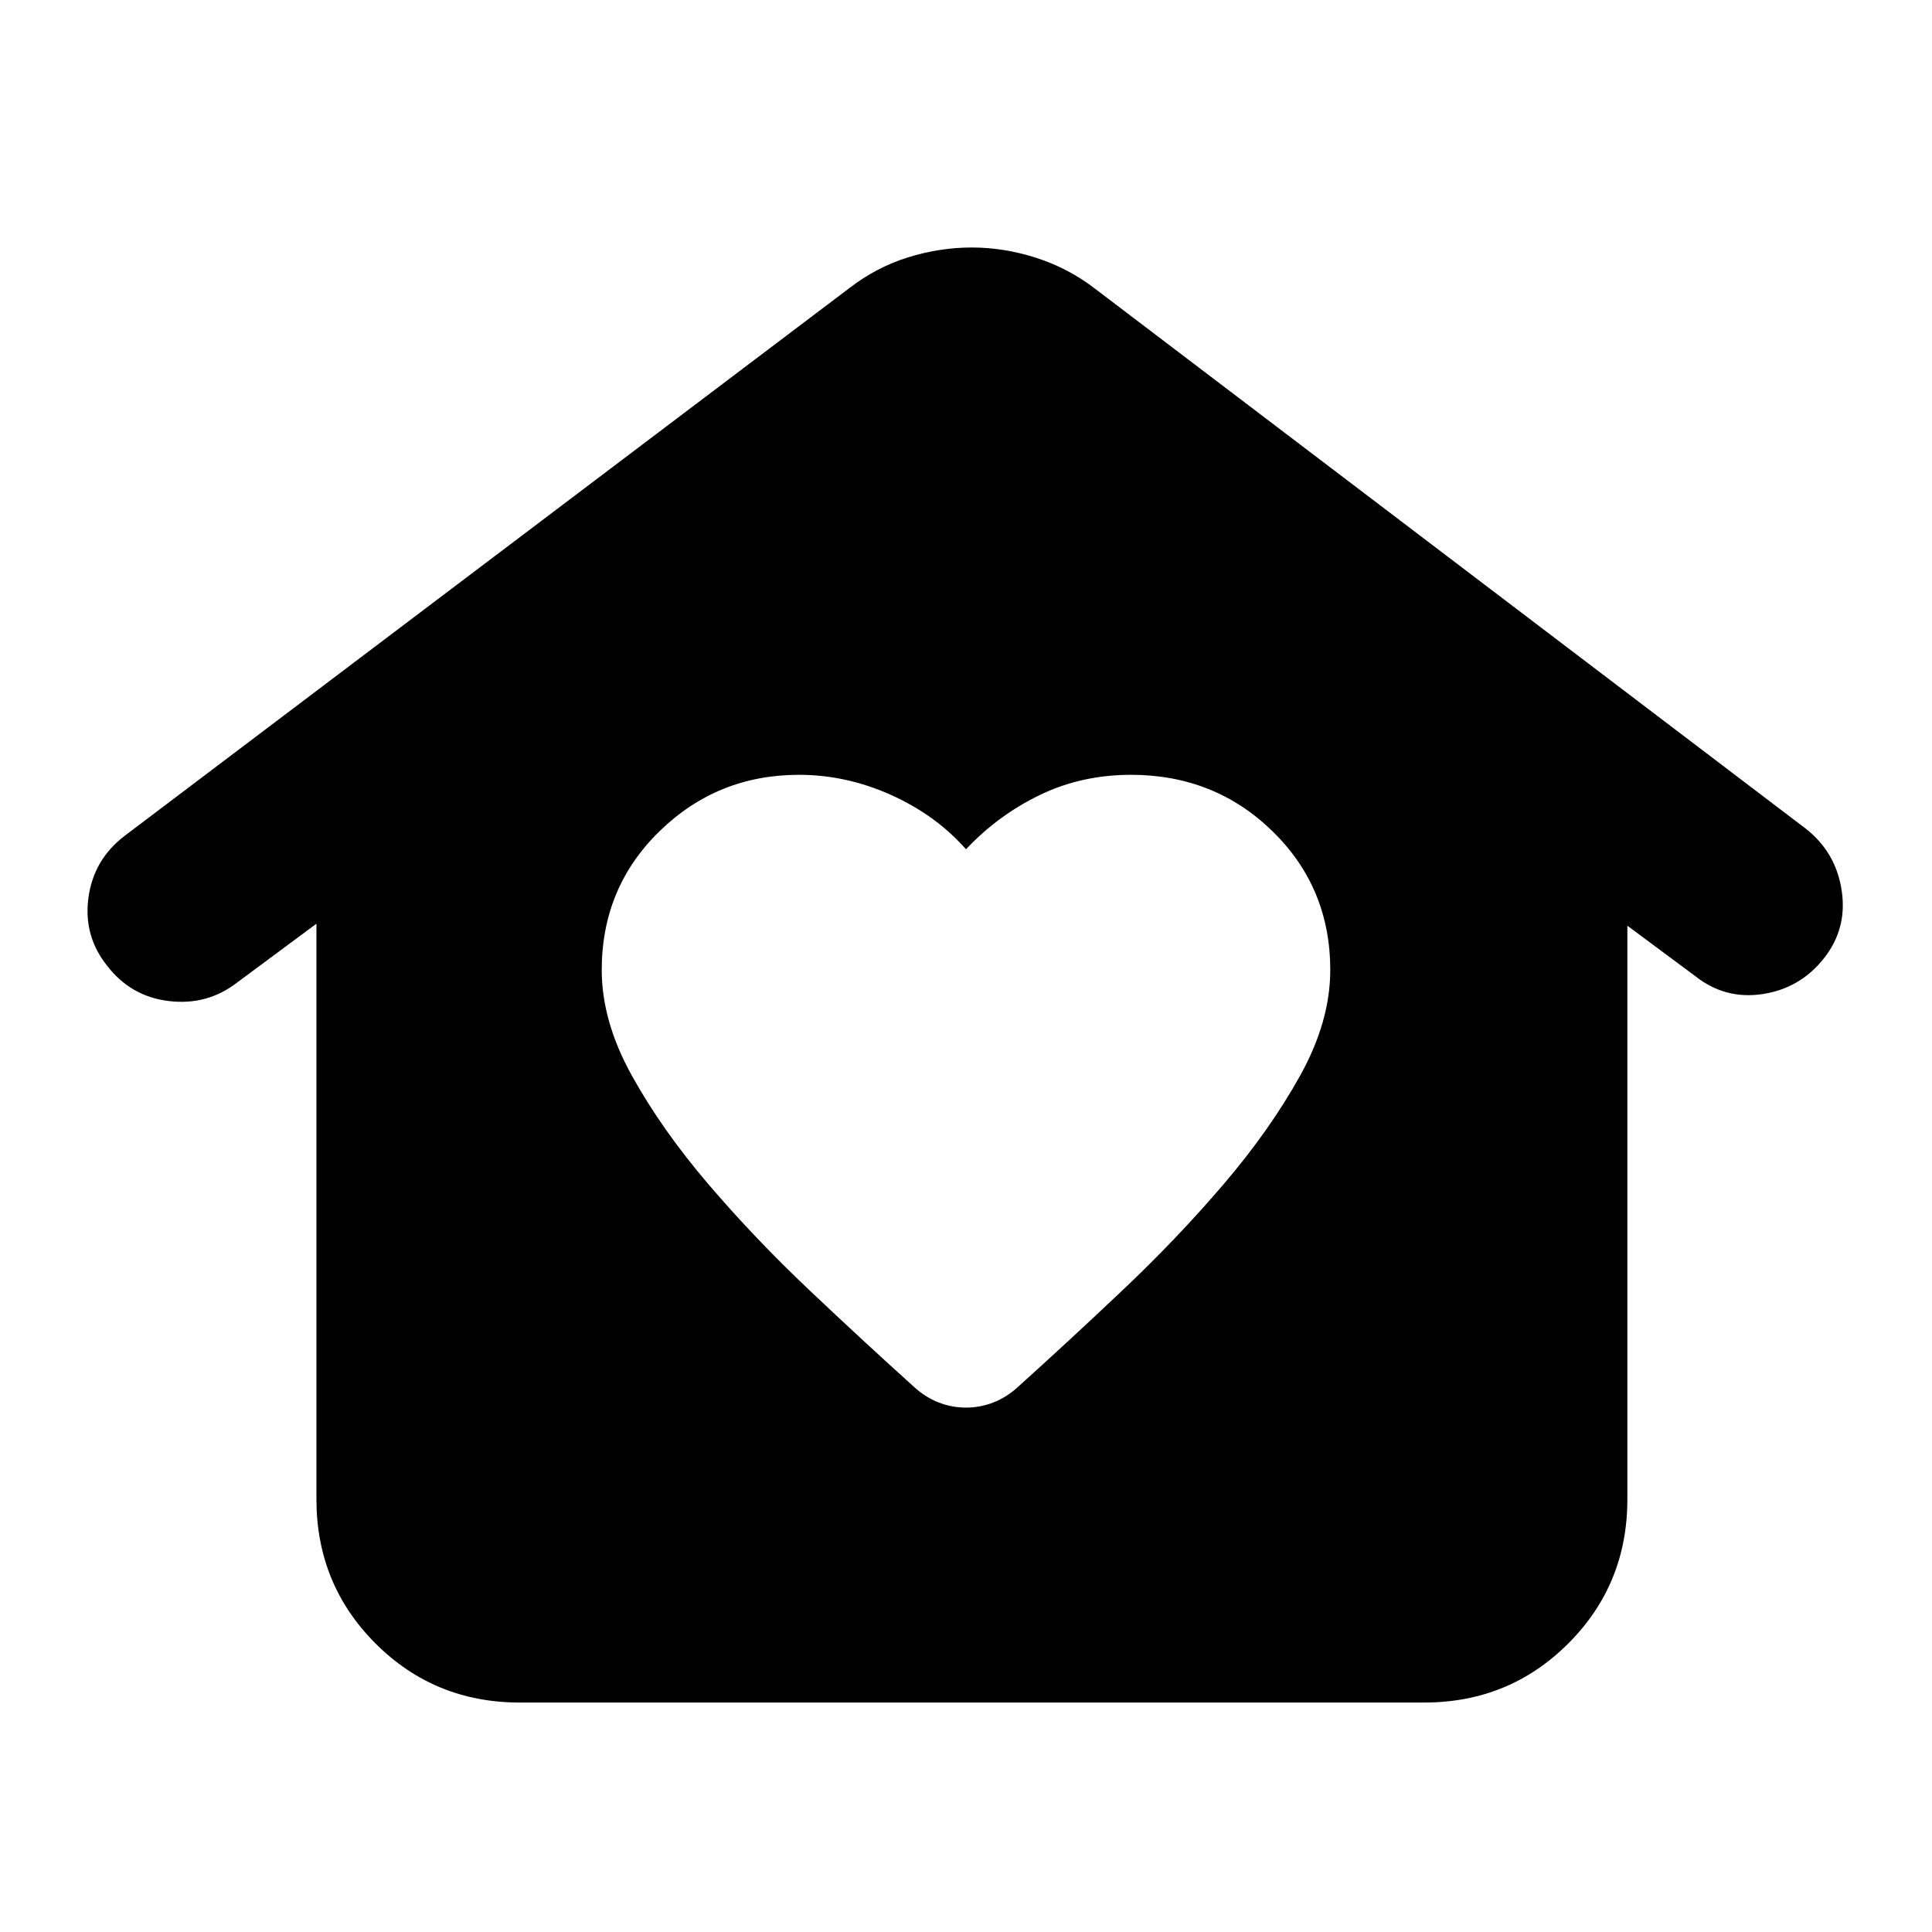 <svg xmlns="http://www.w3.org/2000/svg" height="24" viewBox="0 -960 960 960" width="24"><path d="M480-260.57q7 0 13.53-2.53 6.54-2.53 12.04-7.53 25-22.5 52.21-48.25 27.22-25.75 50.25-52.72 23.04-26.97 38-53.93Q661-452.5 661-478q0-41-28.75-69T562-575q-24.5 0-45.25 10T480-538q-15-17-37.25-27T397-575q-40.5 0-69.25 28T299-478q0 25.5 14.97 52.47 14.96 26.96 38 53.93 23.03 26.97 50.25 52.72 27.21 25.75 52.21 48.25 5.5 5 12.04 7.53 6.53 2.53 13.53 2.53ZM258.24-114.02q-42.31 0-71.65-29.35-29.35-29.35-29.35-71.65v-286l-39.7 29.45q-14.76 11.27-33.68 8.98-18.93-2.28-30.69-17.61-11.76-14.76-9.23-33.68 2.54-18.92 17.86-30.69l360.37-272.37q13.39-10.32 29.1-15.2 15.71-4.88 31.66-4.88 15.96 0 31.95 5.13 15.99 5.13 29.38 15.45L897.5-548.07q14.83 11.77 17.64 30.69 2.82 18.92-8.94 33.68-11.76 14.83-30.41 17.65-18.64 2.81-33.46-8.95l-33.7-25.02v285q0 42.3-29.35 71.65-29.35 29.35-71.65 29.35H258.24Z"/></svg>